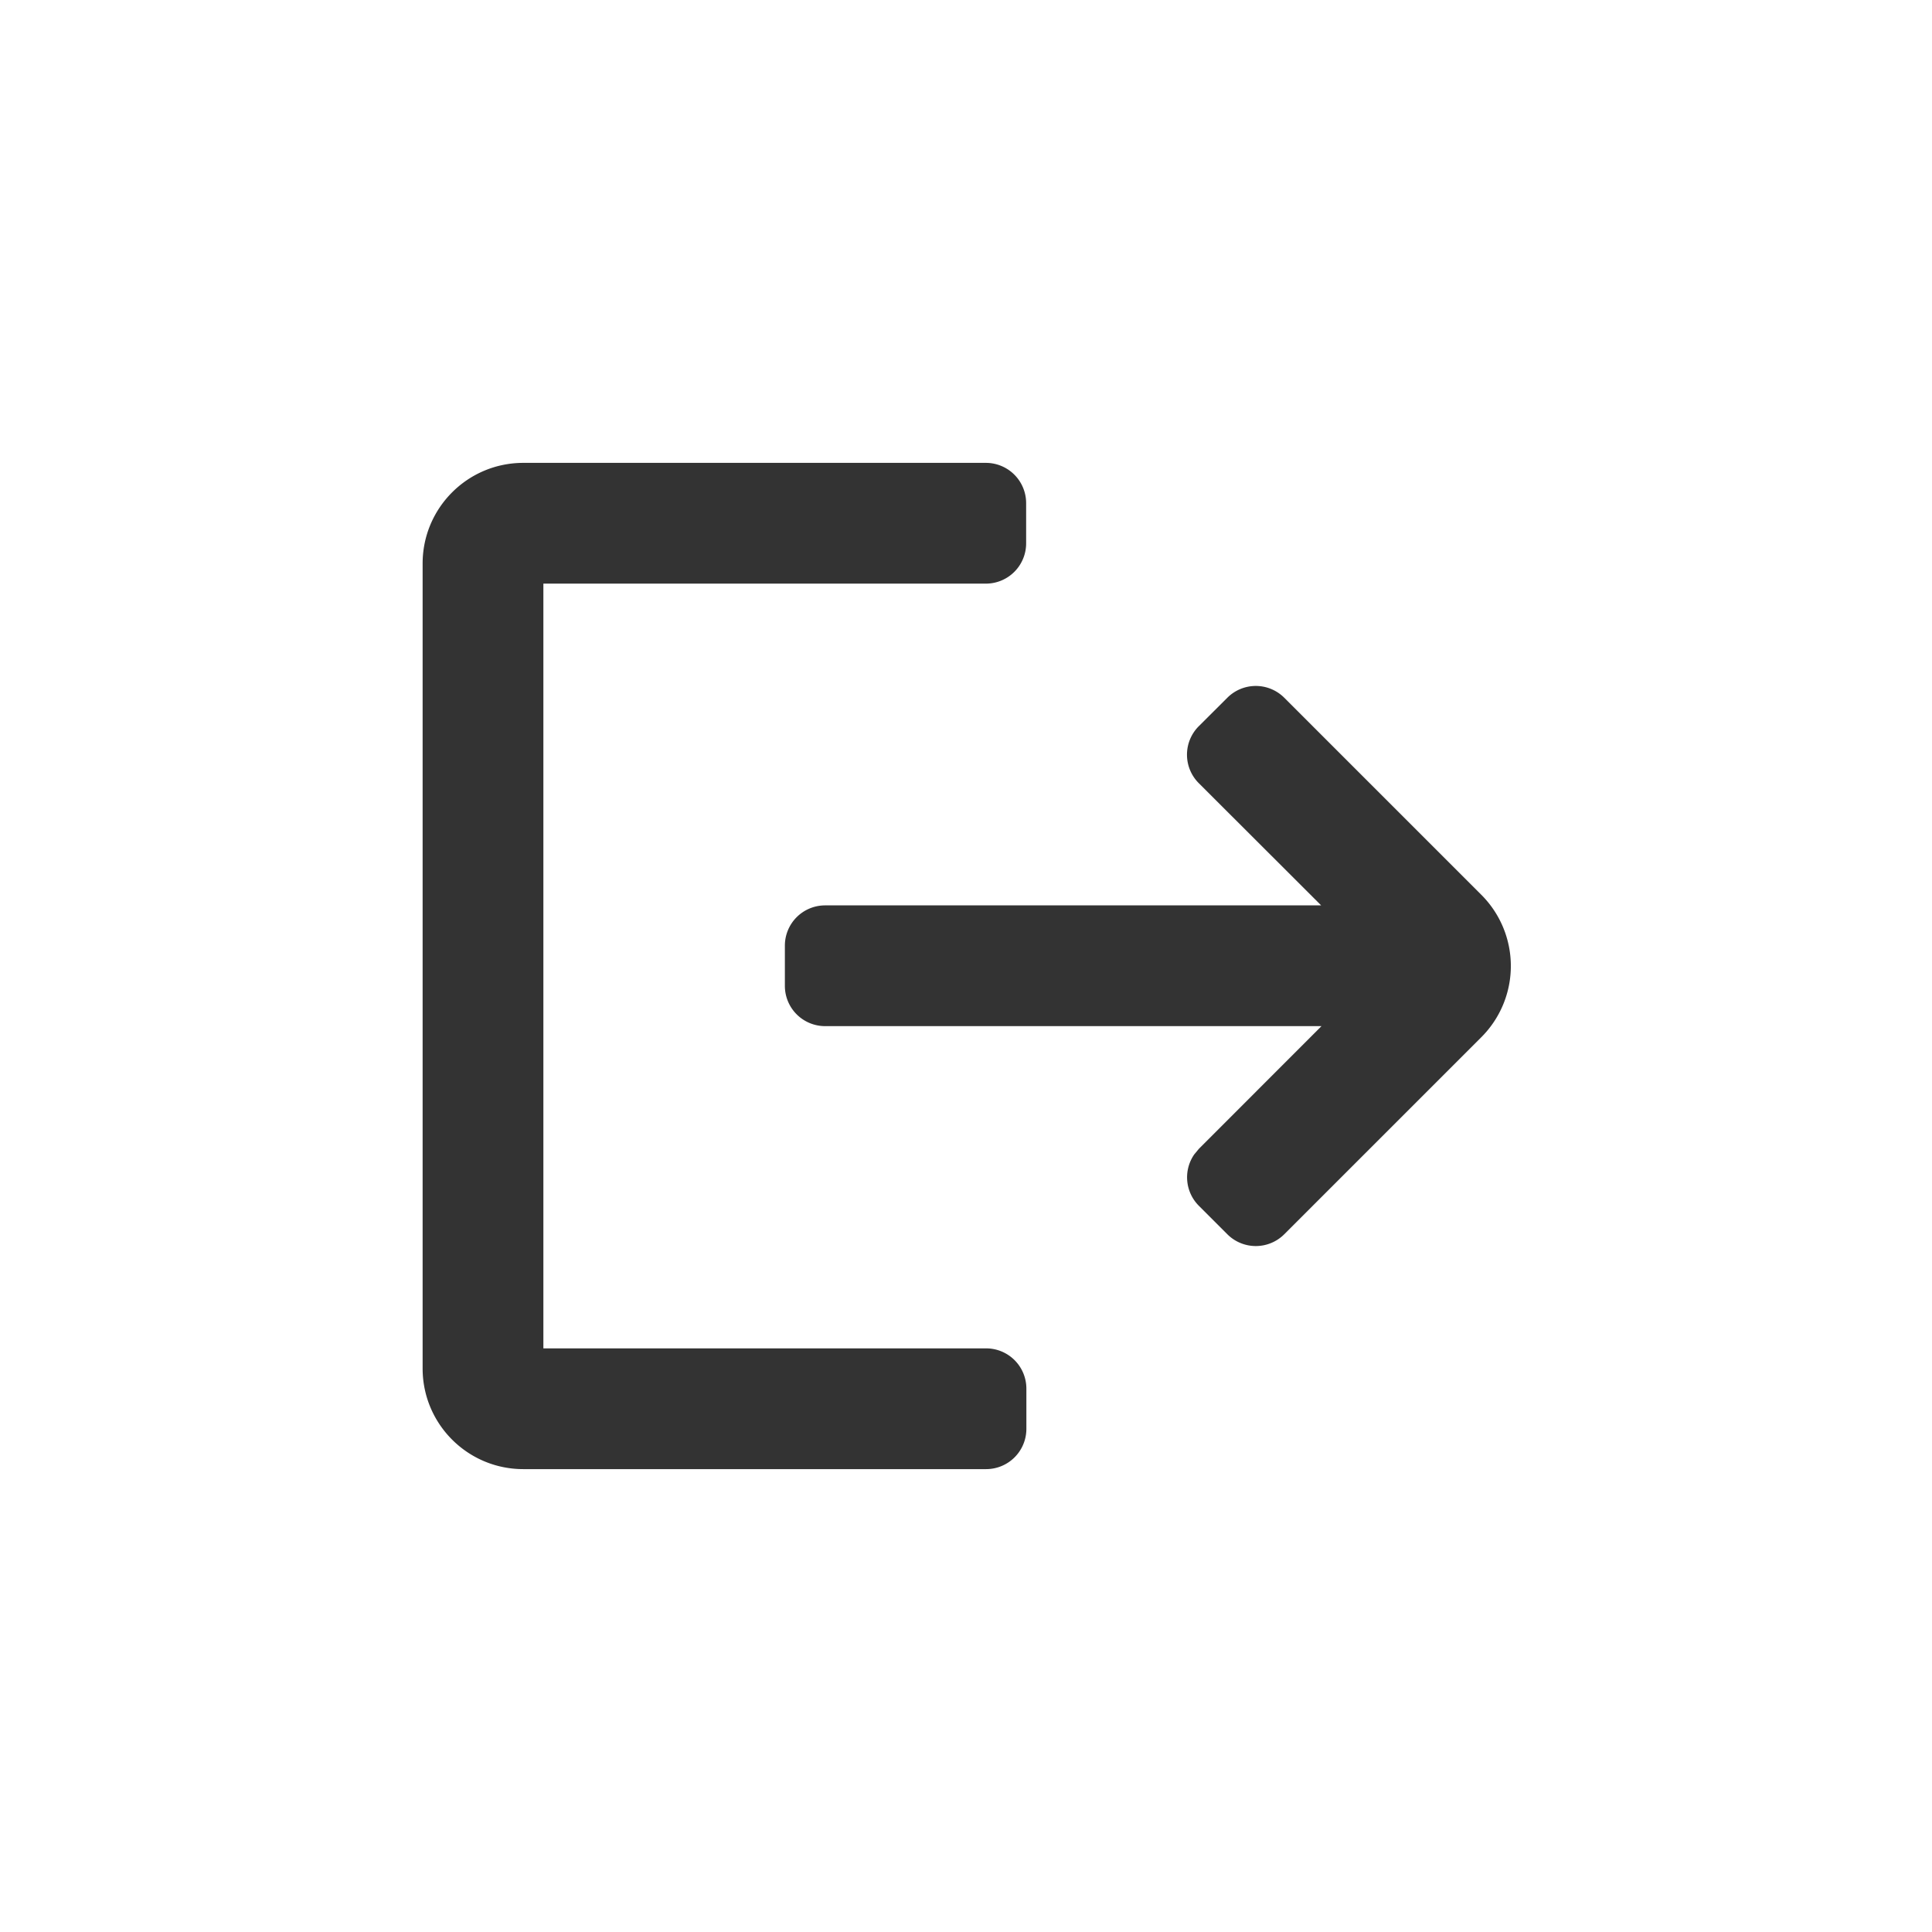 <?xml version="1.0" standalone="no"?><!DOCTYPE svg PUBLIC "-//W3C//DTD SVG 1.1//EN" "http://www.w3.org/Graphics/SVG/1.1/DTD/svg11.dtd"><svg t="1696441901713" class="icon" viewBox="0 0 1024 1024" version="1.1" xmlns="http://www.w3.org/2000/svg" p-id="4981" xmlns:xlink="http://www.w3.org/1999/xlink" width="200" height="200"><path d="M522.539 245.333a21.333 21.333 0 0 1 21.333 21.333v21.333a21.333 21.333 0 0 1-21.333 21.333H288v405.333h234.667a21.333 21.333 0 0 1 21.333 21.333v21.333a21.333 21.333 0 0 1-21.333 21.333H277.333c-29.44 0-53.333-23.893-53.333-53.333V298.667c0-29.44 23.893-53.333 53.333-53.333h245.205z m158.165 124.501l104.448 104.448a53.333 53.333 0 0 1 0 75.435l-104.448 104.448a21.333 21.333 0 0 1-30.208 0l-15.061-15.061a21.333 21.333 0 0 1-2.475-27.221l2.475-2.987 64.981-65.024H437.333a21.333 21.333 0 0 1-21.333-21.333v-21.333a21.333 21.333 0 0 1 21.333-21.333h262.912l-64.853-64.768a21.333 21.333 0 0 1 0-30.208l15.104-15.061a21.333 21.333 0 0 1 30.208 0z" fill="#333333" p-id="4982"></path></svg>